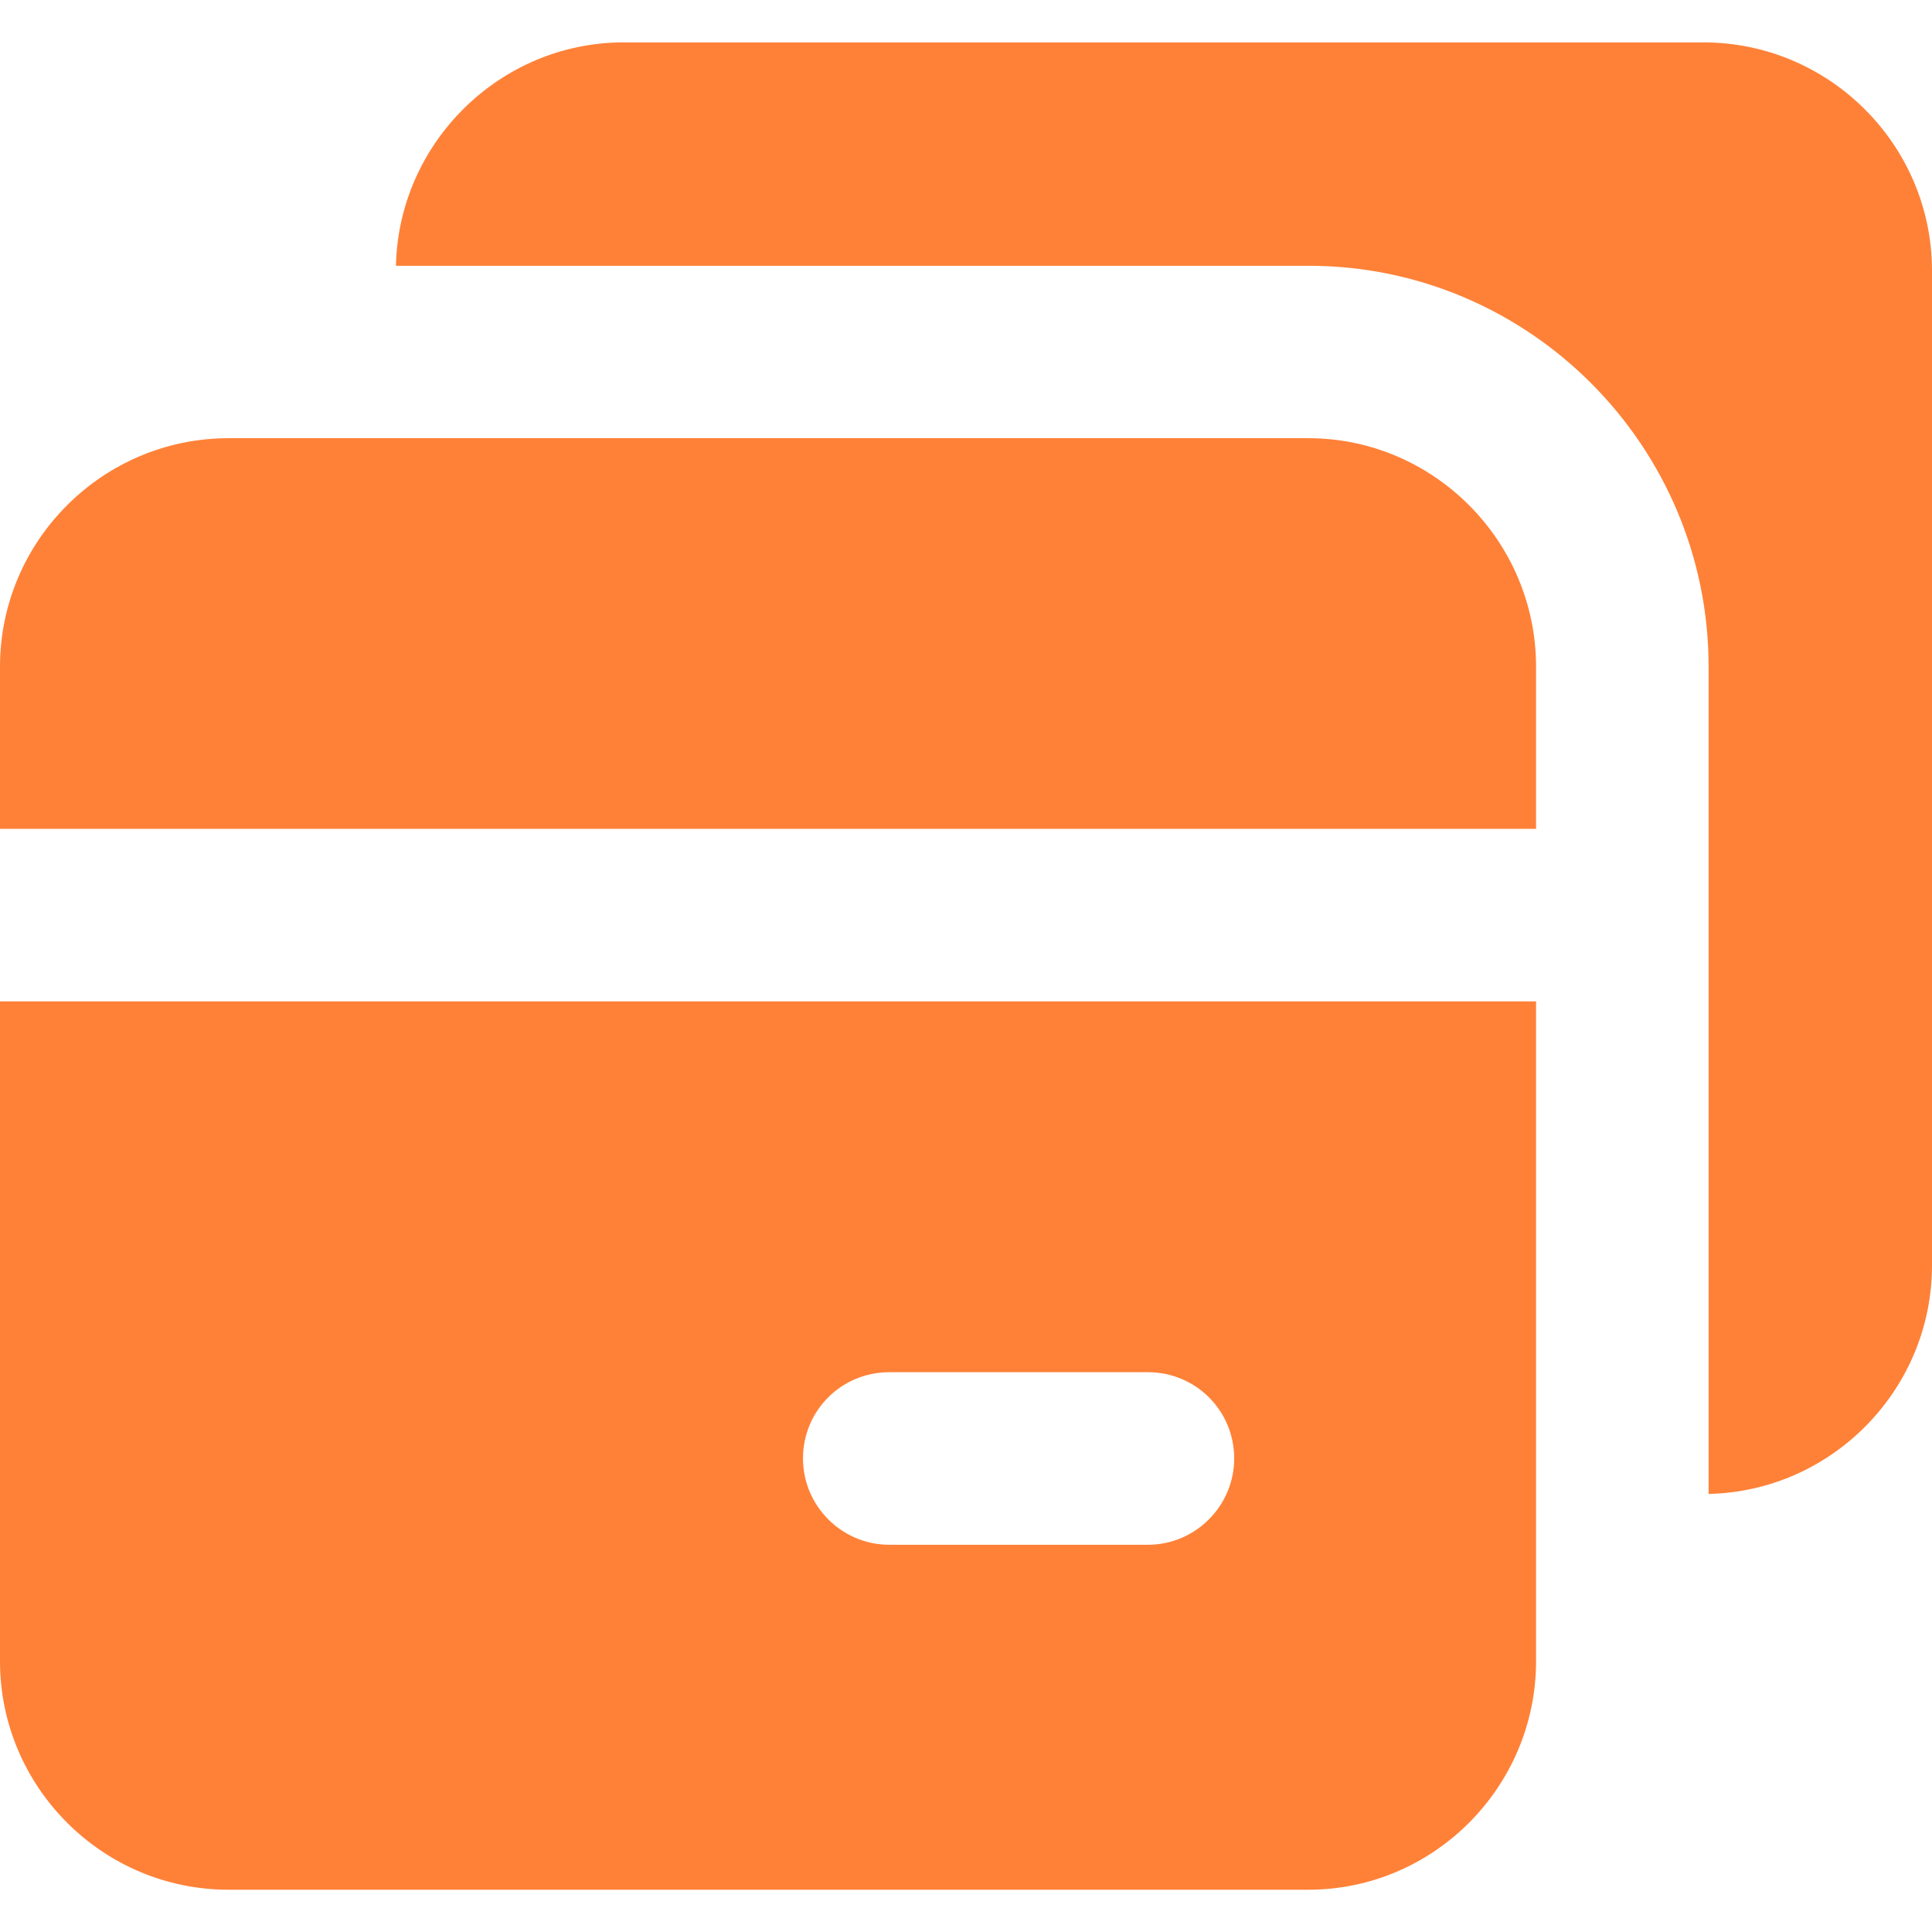 <svg width="16" height="16" viewBox="0 0 16 16" fill="none" xmlns="http://www.w3.org/2000/svg">
<g clip-path="url(#clip0_934_16256)">
<path d="M14.107 0.351H5.165C4.144 0.351 3.301 1.179 3.279 2.201H10.836C12.665 2.201 14.15 3.693 14.15 5.522V12.372C15.172 12.35 16 11.507 16 10.479V2.243C16 1.201 15.15 0.351 14.107 0.351Z" fill="#FF8137"/>
<path d="M10.835 3.629H1.893C0.85 3.629 0 4.479 0 5.522V6.864H12.721V5.522C12.721 4.479 11.871 3.629 10.835 3.629Z" fill="#FF8137"/>
<path d="M0 13.757C0 14.8 0.85 15.65 1.893 15.65H10.835C11.871 15.65 12.721 14.8 12.721 13.757V8.293H0V13.757ZM7.364 11.364H9.507C9.9 11.364 10.221 11.679 10.221 12.079C10.221 12.471 9.9 12.793 9.507 12.793H7.364C6.971 12.793 6.65 12.471 6.65 12.079C6.65 11.679 6.971 11.364 7.364 11.364Z" fill="#FF8137"/>
</g>
<defs>
<clipPath id="clip0_934_16256">
<rect width="16" height="16" fill="white"/>
</clipPath>
</defs>
</svg>
